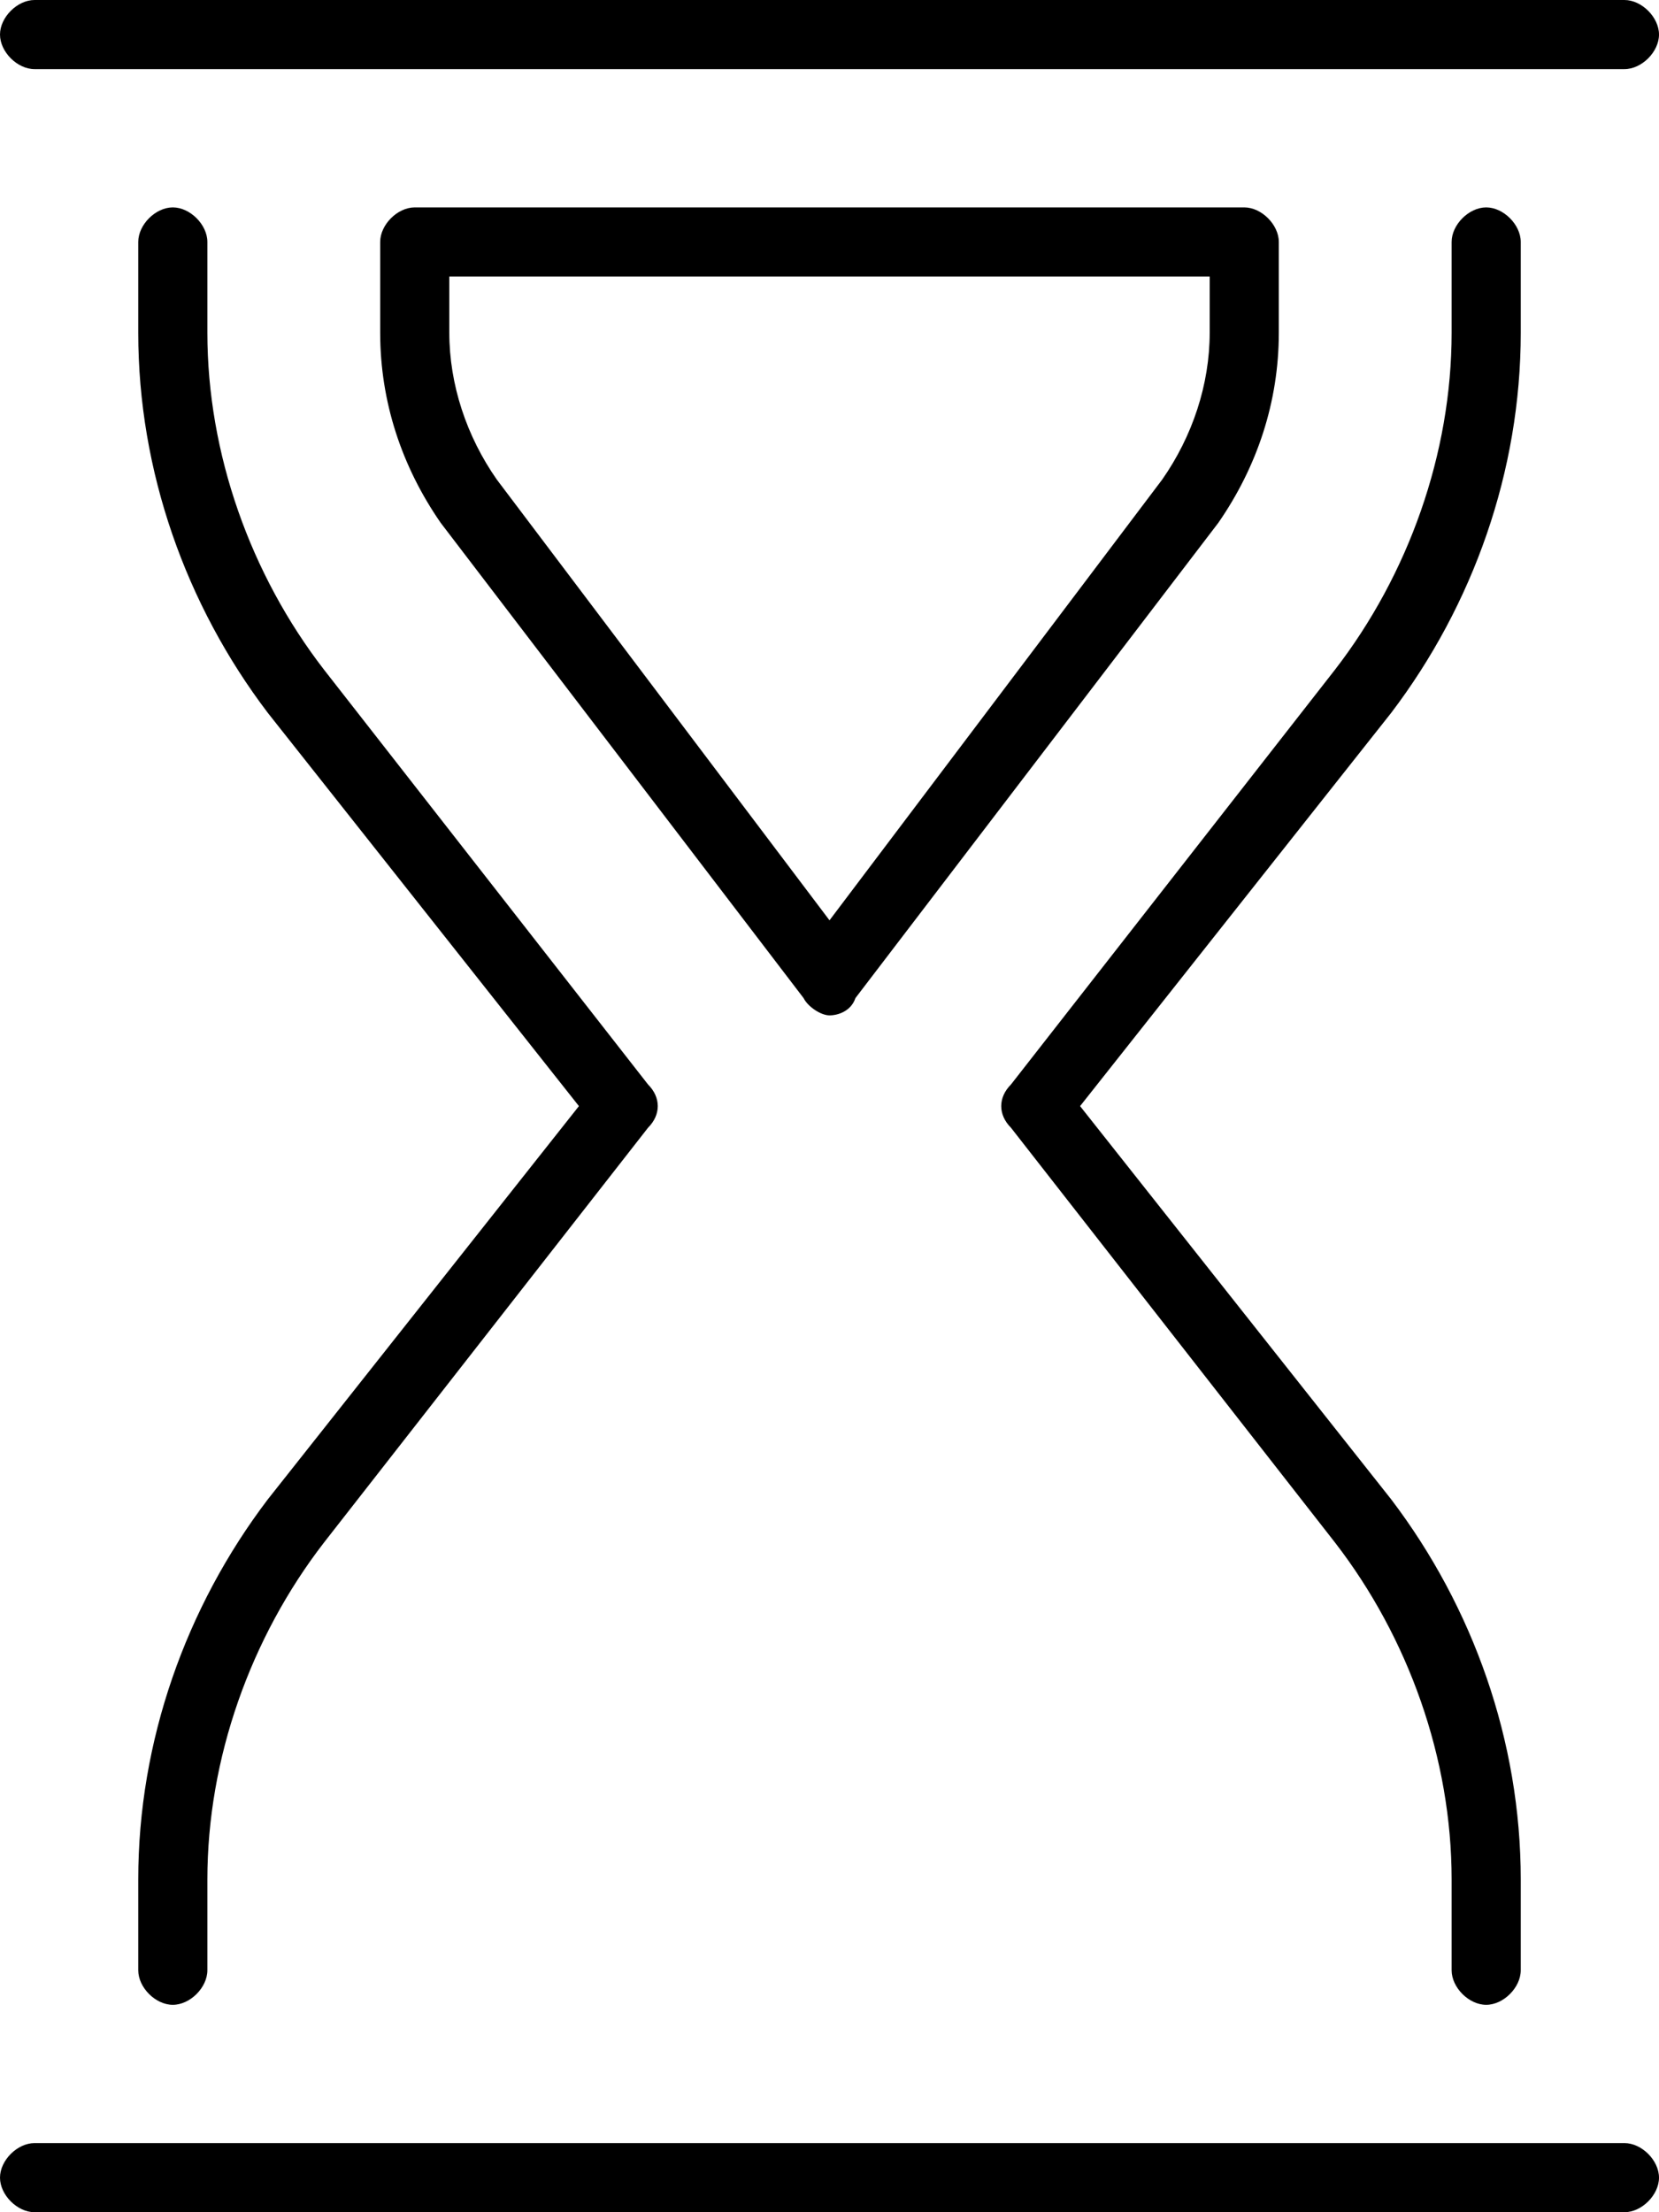 <svg xmlns="http://www.w3.org/2000/svg" viewBox="0 0 384 512"><!-- Font Awesome Pro 6.0.0-alpha1 by @fontawesome - https://fontawesome.com License - https://fontawesome.com/license (Commercial License) --><path d="M352 77V56C352 52 348 48 344 48S336 52 336 56V77C336 105 326 133 309 155L234 251C231 254 231 258 234 261L309 357C326 379 336 407 336 435V456C336 460 340 464 344 464S352 460 352 456V435C352 403 341 372 322 347L250 256L322 165C341 140 352 109 352 77ZM32 435V456C32 460 36 464 40 464S48 460 48 456V435C48 407 58 379 75 357L150 261C153 258 153 254 150 251L75 155C58 133 48 105 48 77V56C48 52 44 48 40 48S32 52 32 56V77C32 109 43 140 62 165L134 256L62 347C43 372 32 403 32 435ZM376 496H8C4 496 0 500 0 504S4 512 8 512H376C380 512 384 508 384 504S380 496 376 496ZM8 16H376C380 16 384 12 384 8S380 0 376 0H8C4 0 0 4 0 8S4 16 8 16ZM288 48H96C92 48 88 52 88 56V77C88 93 93 108 102 121L186 231C187 233 190 235 192 235S197 234 198 231L282 121C291 108 296 93 296 77V56C296 52 292 48 288 48ZM280 77C280 89 276 101 269 111L192 213L115 111C108 101 104 89 104 77V64H280V77Z"/></svg>
